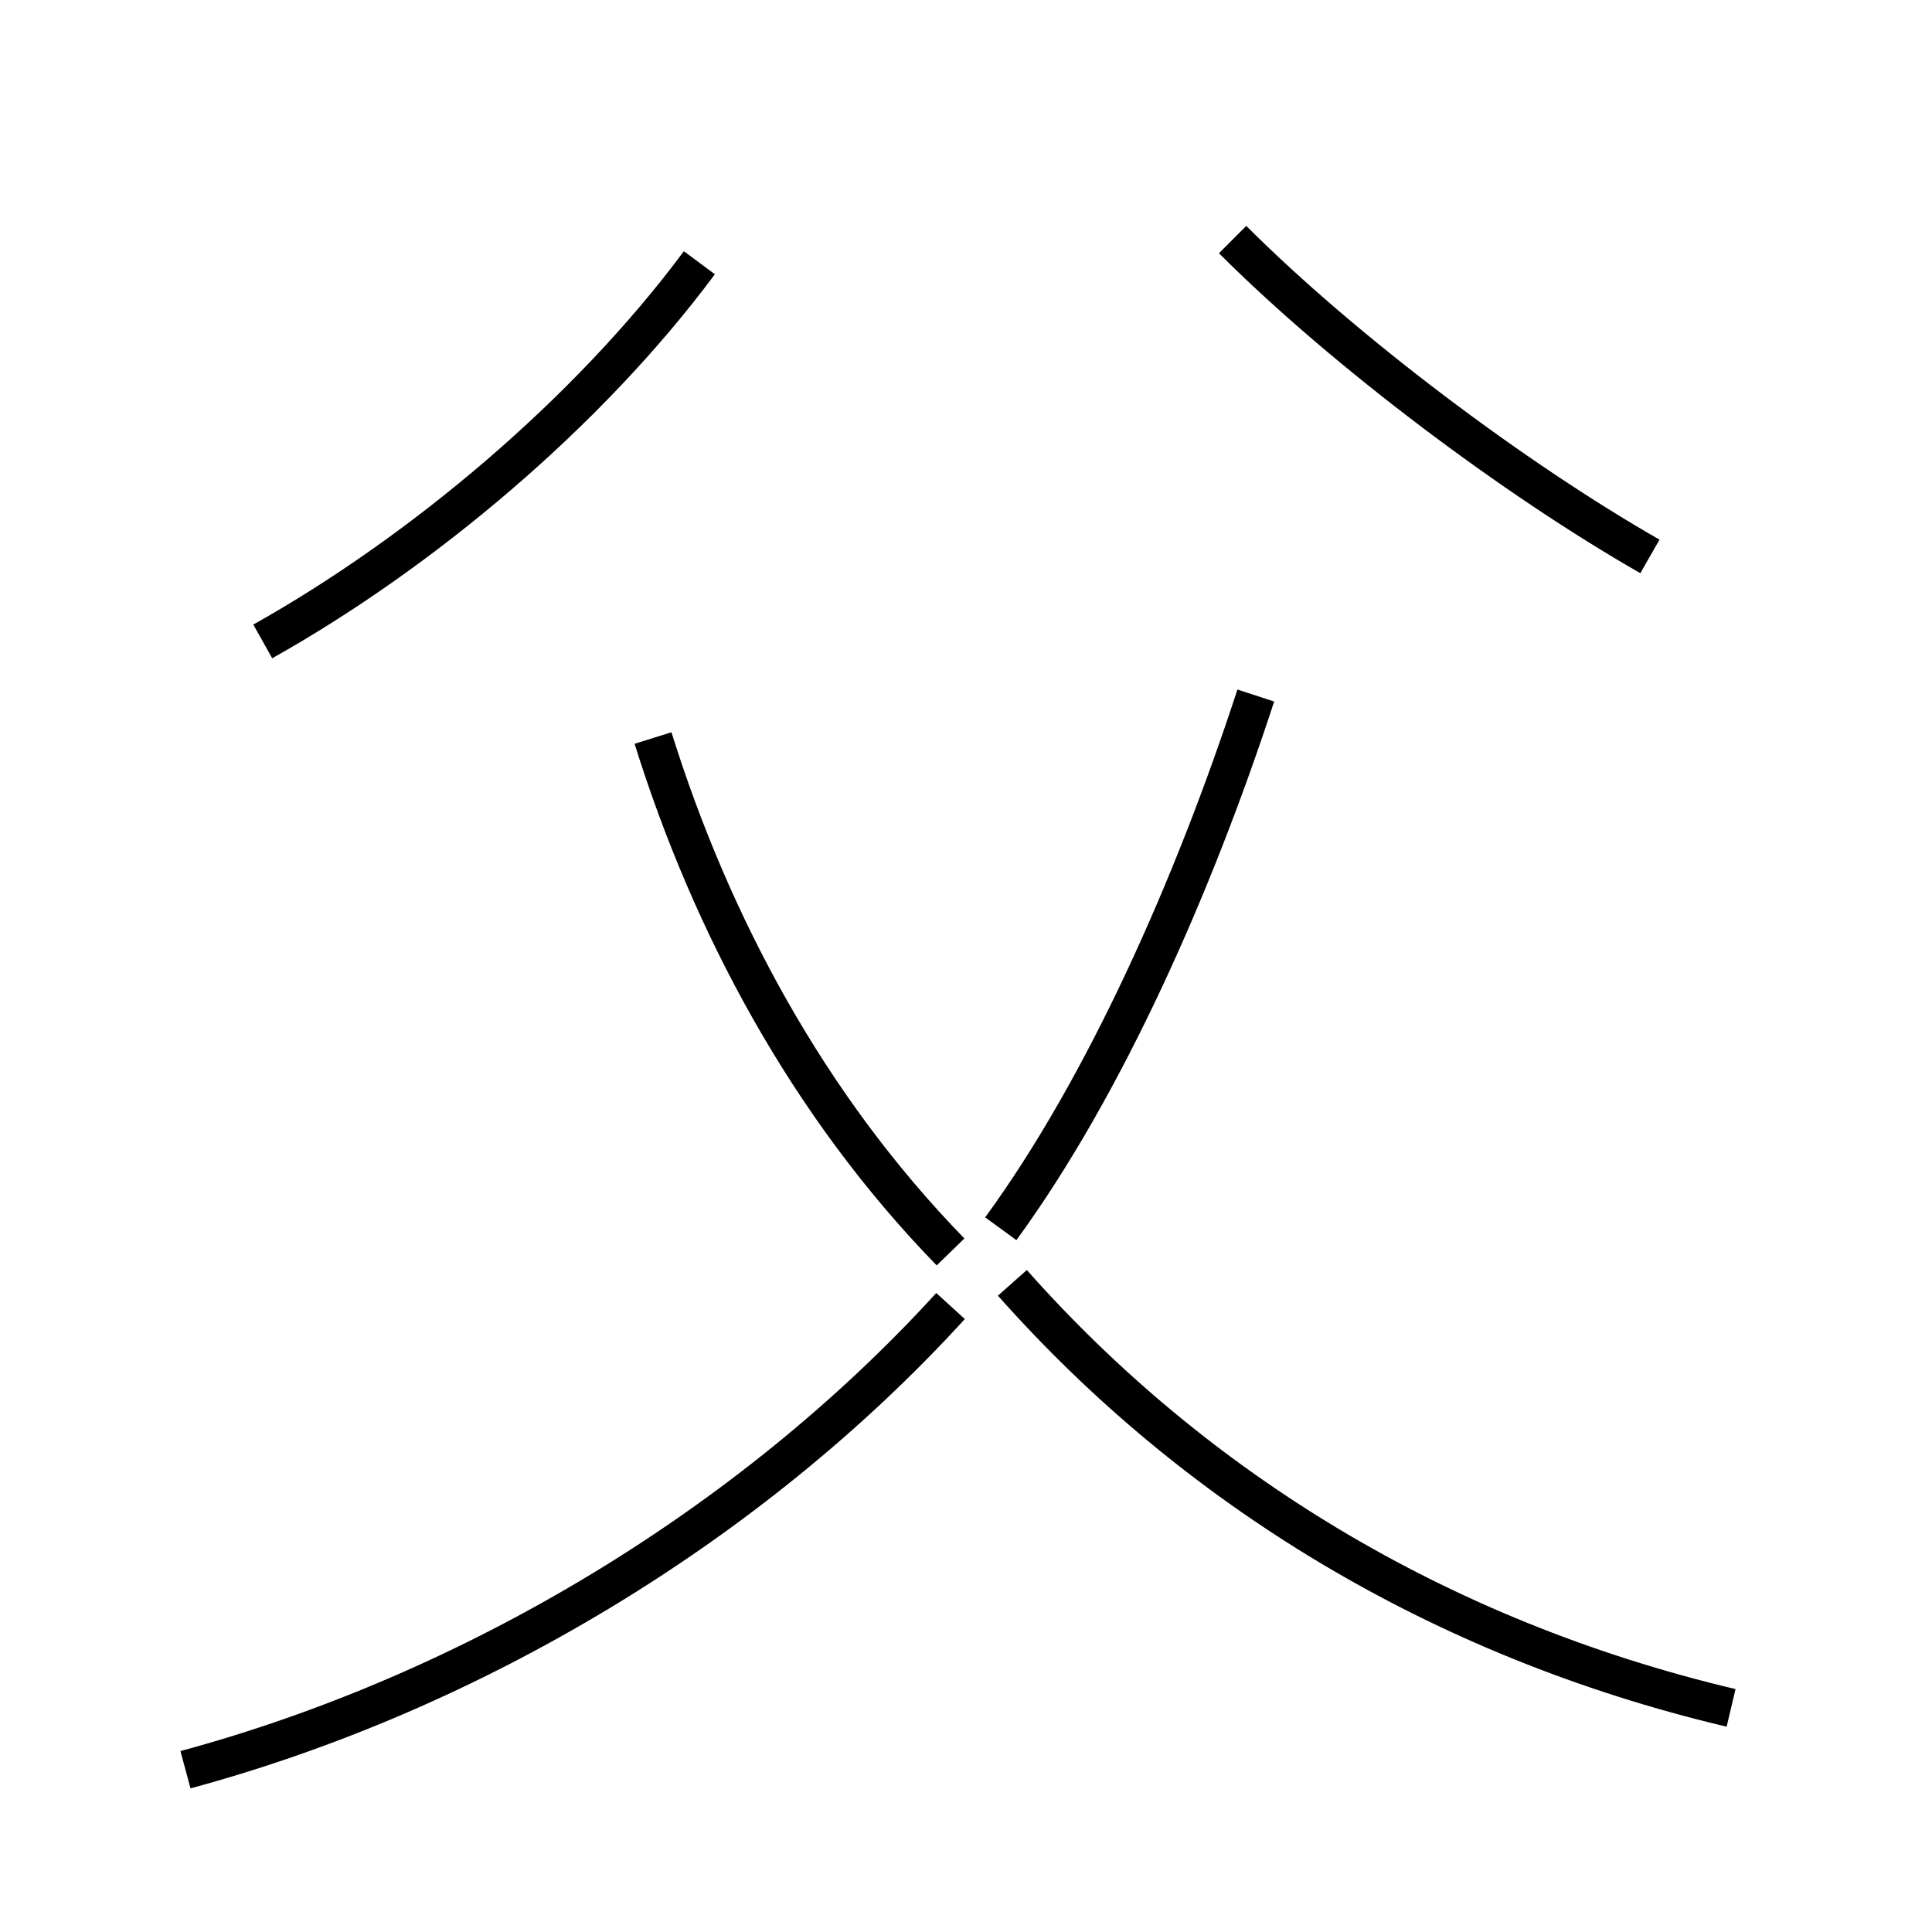 <?xml version='1.0' encoding='utf8'?>
<svg viewBox="0.0 -6.0 50.0 50.0" version="1.1" xmlns="http://www.w3.org/2000/svg">
<rect x="0.0" y="-6.0" width="50.0" height="50.0" fill="#808080" stroke="none"/>
<rect x="-1000" y="-1000" width="2000" height="2000" stroke="white" fill="white"/>
<g style="fill:white;stroke:#000000;  stroke-width:1">
<path d="M 4.8 1.8 C 12.2 -0.2 19.4 -4.5 24.6 -10.2 M 6.8 -27.4 C 10.9 -29.7 15.2 -33.3 18.1 -37.2 M 44.8 0.2 C 37.2 -1.6 30.9 -5.5 26.2 -10.8 M 16.9 -24.9 C 18.4 -20.1 20.9 -15.4 24.6 -11.6 M 25.9 -12.2 C 28.6 -15.9 30.9 -21.1 32.5 -26.0 M 42.7 -29.6 C 39.2 -31.6 34.8 -34.9 31.9 -37.8" transform="translate(0.0 38.0)" />
</g>
</svg>